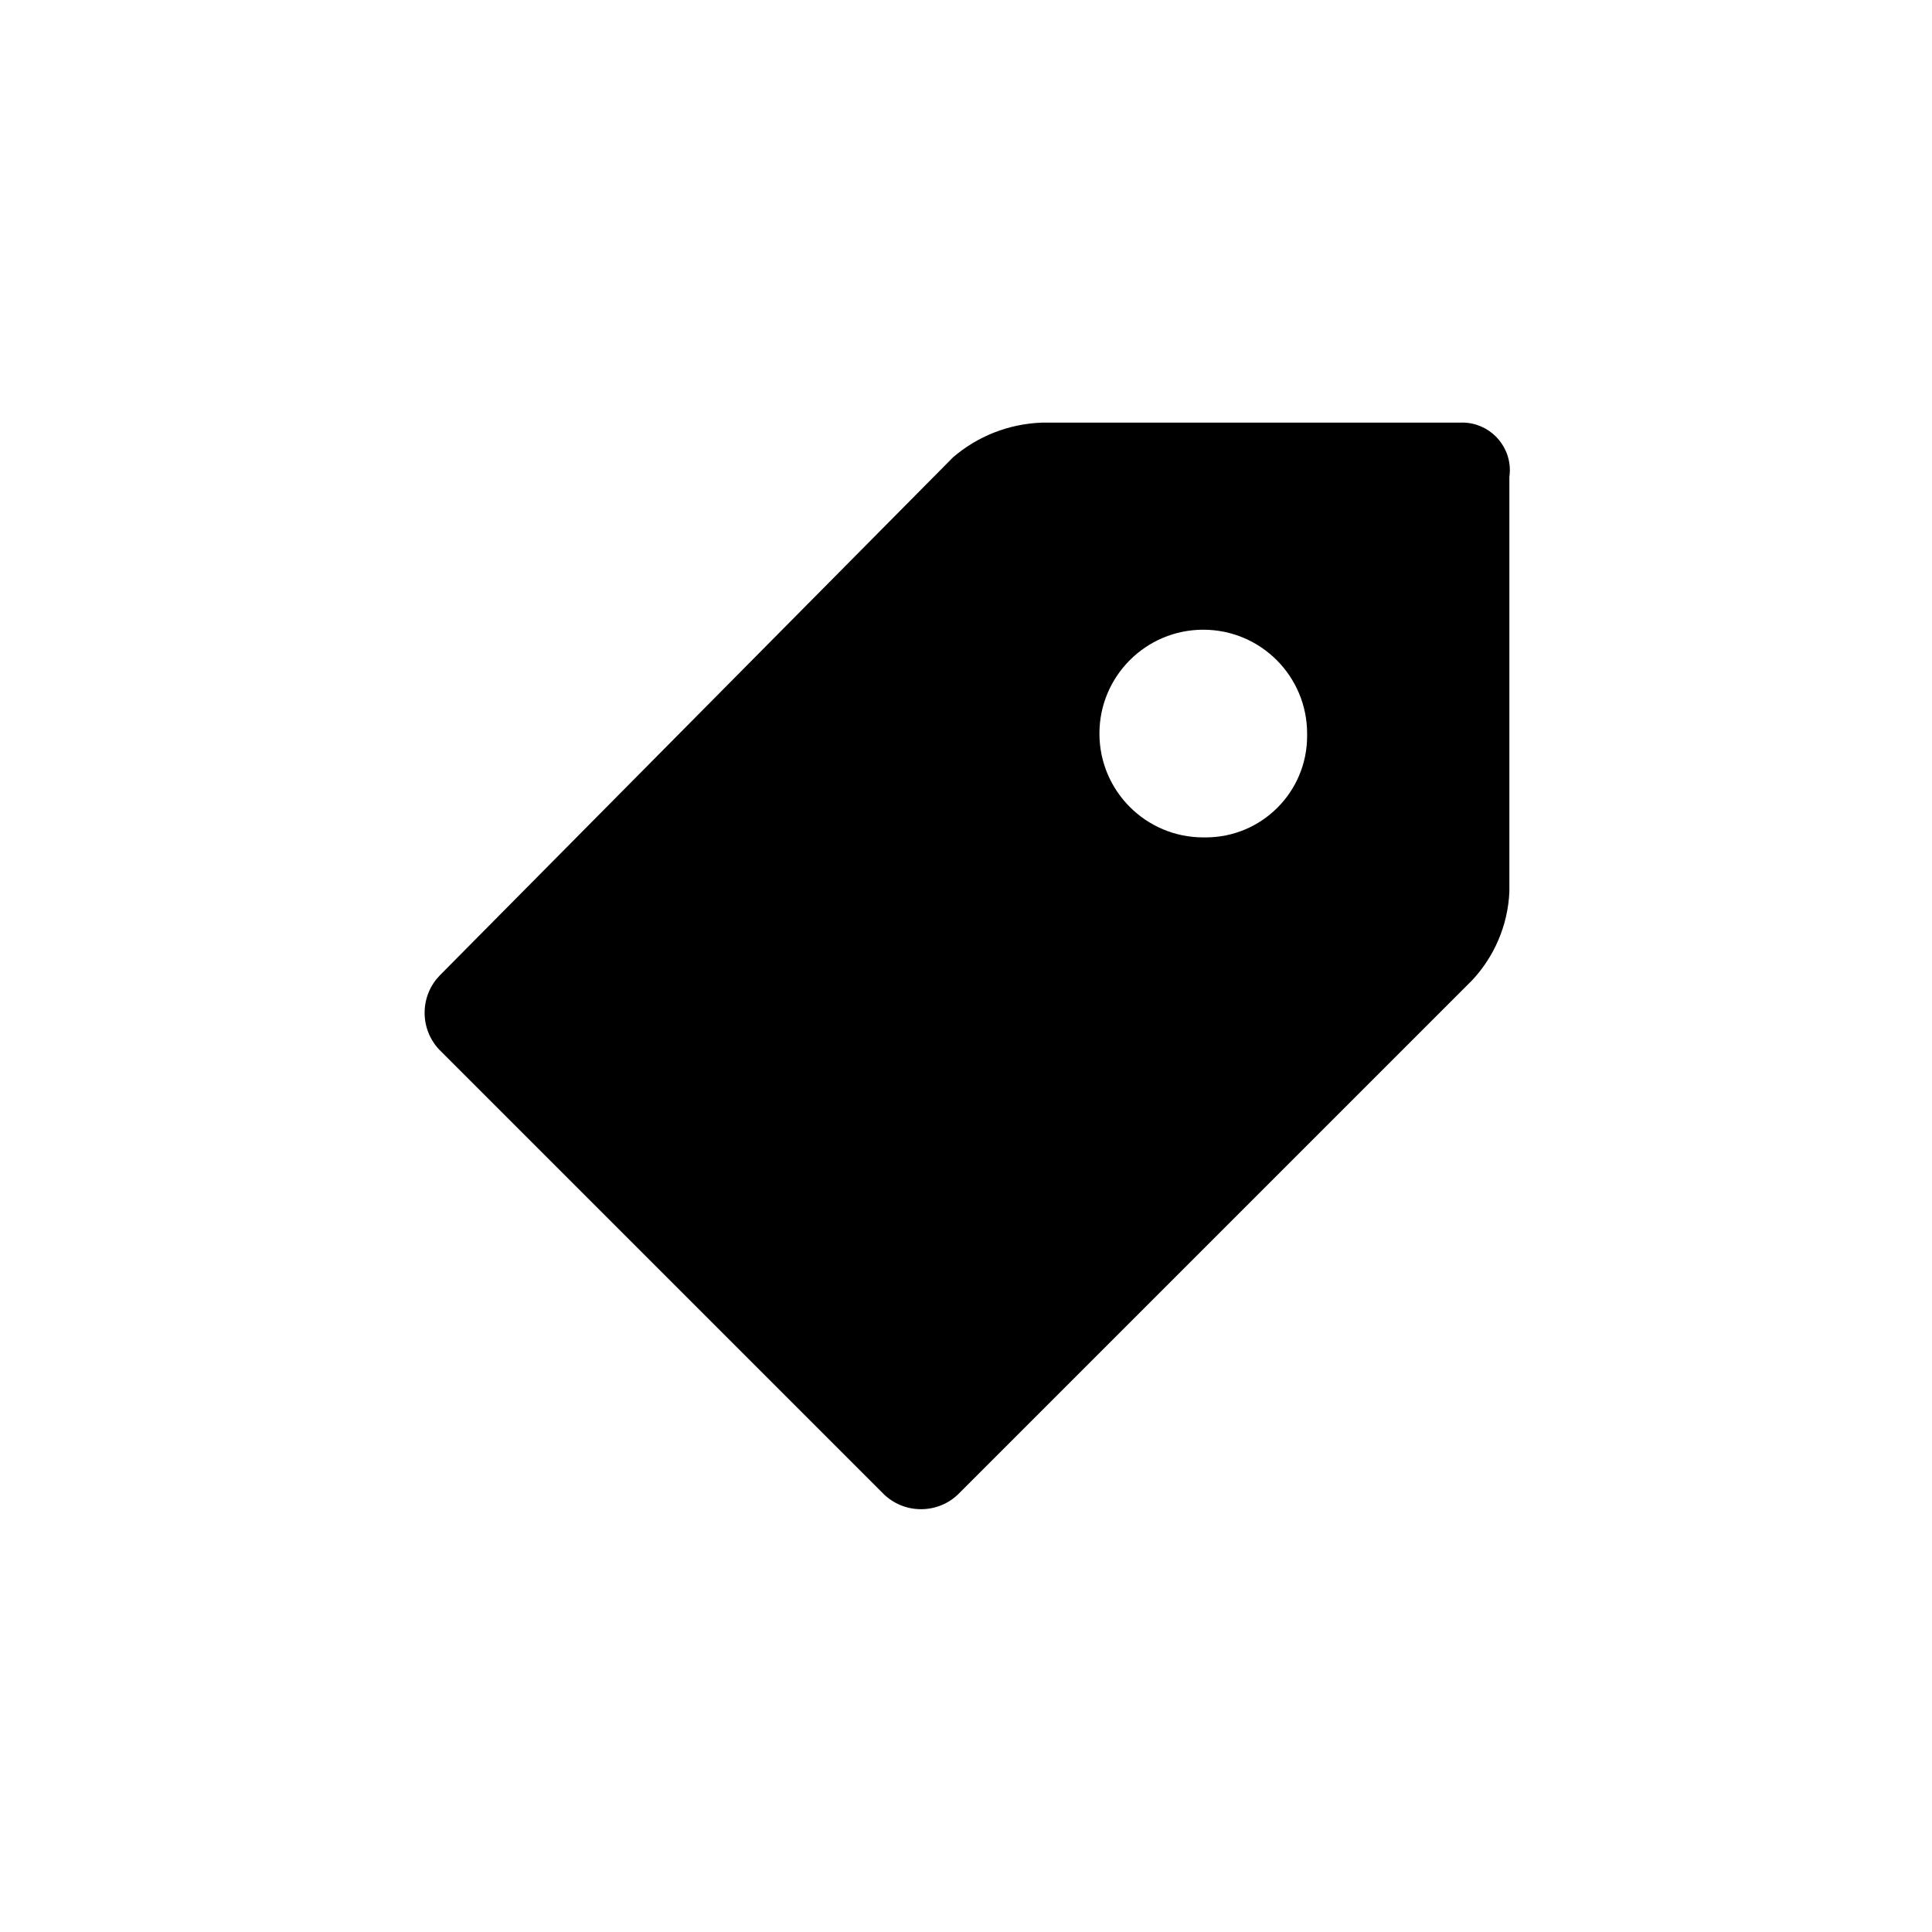 <!-- Generated by IcoMoon.io -->
<svg version="1.1" xmlns="http://www.w3.org/2000/svg" width="32" height="32" viewBox="0 0 32 32">
<title>tag</title>
<path d="M24.14 7h-6.88c-0.564 0.020-1.075 0.232-1.473 0.573l0.003-0.003-8.51 8.59c-0.153 0.16-0.247 0.376-0.247 0.615s0.094 0.456 0.247 0.615l7.36 7.36c0.159 0.153 0.376 0.247 0.615 0.247s0.456-0.094 0.615-0.247l8.51-8.51c0.362-0.386 0.593-0.899 0.62-1.465l0-0.005v-6.87c0.005-0.033 0.008-0.072 0.008-0.111 0-0.436-0.354-0.79-0.79-0.79-0.010 0-0.020 0-0.029 0.001l0.001-0zM19.93 13.87c-0.95 0-1.72-0.77-1.72-1.72s0.77-1.72 1.72-1.72c0.95 0 1.72 0.77 1.72 1.72v0c0 0.012 0 0.026 0 0.040 0 0.928-0.752 1.68-1.68 1.68-0.014 0-0.028-0-0.043-0.001l0.002 0z"></path>
</svg>
